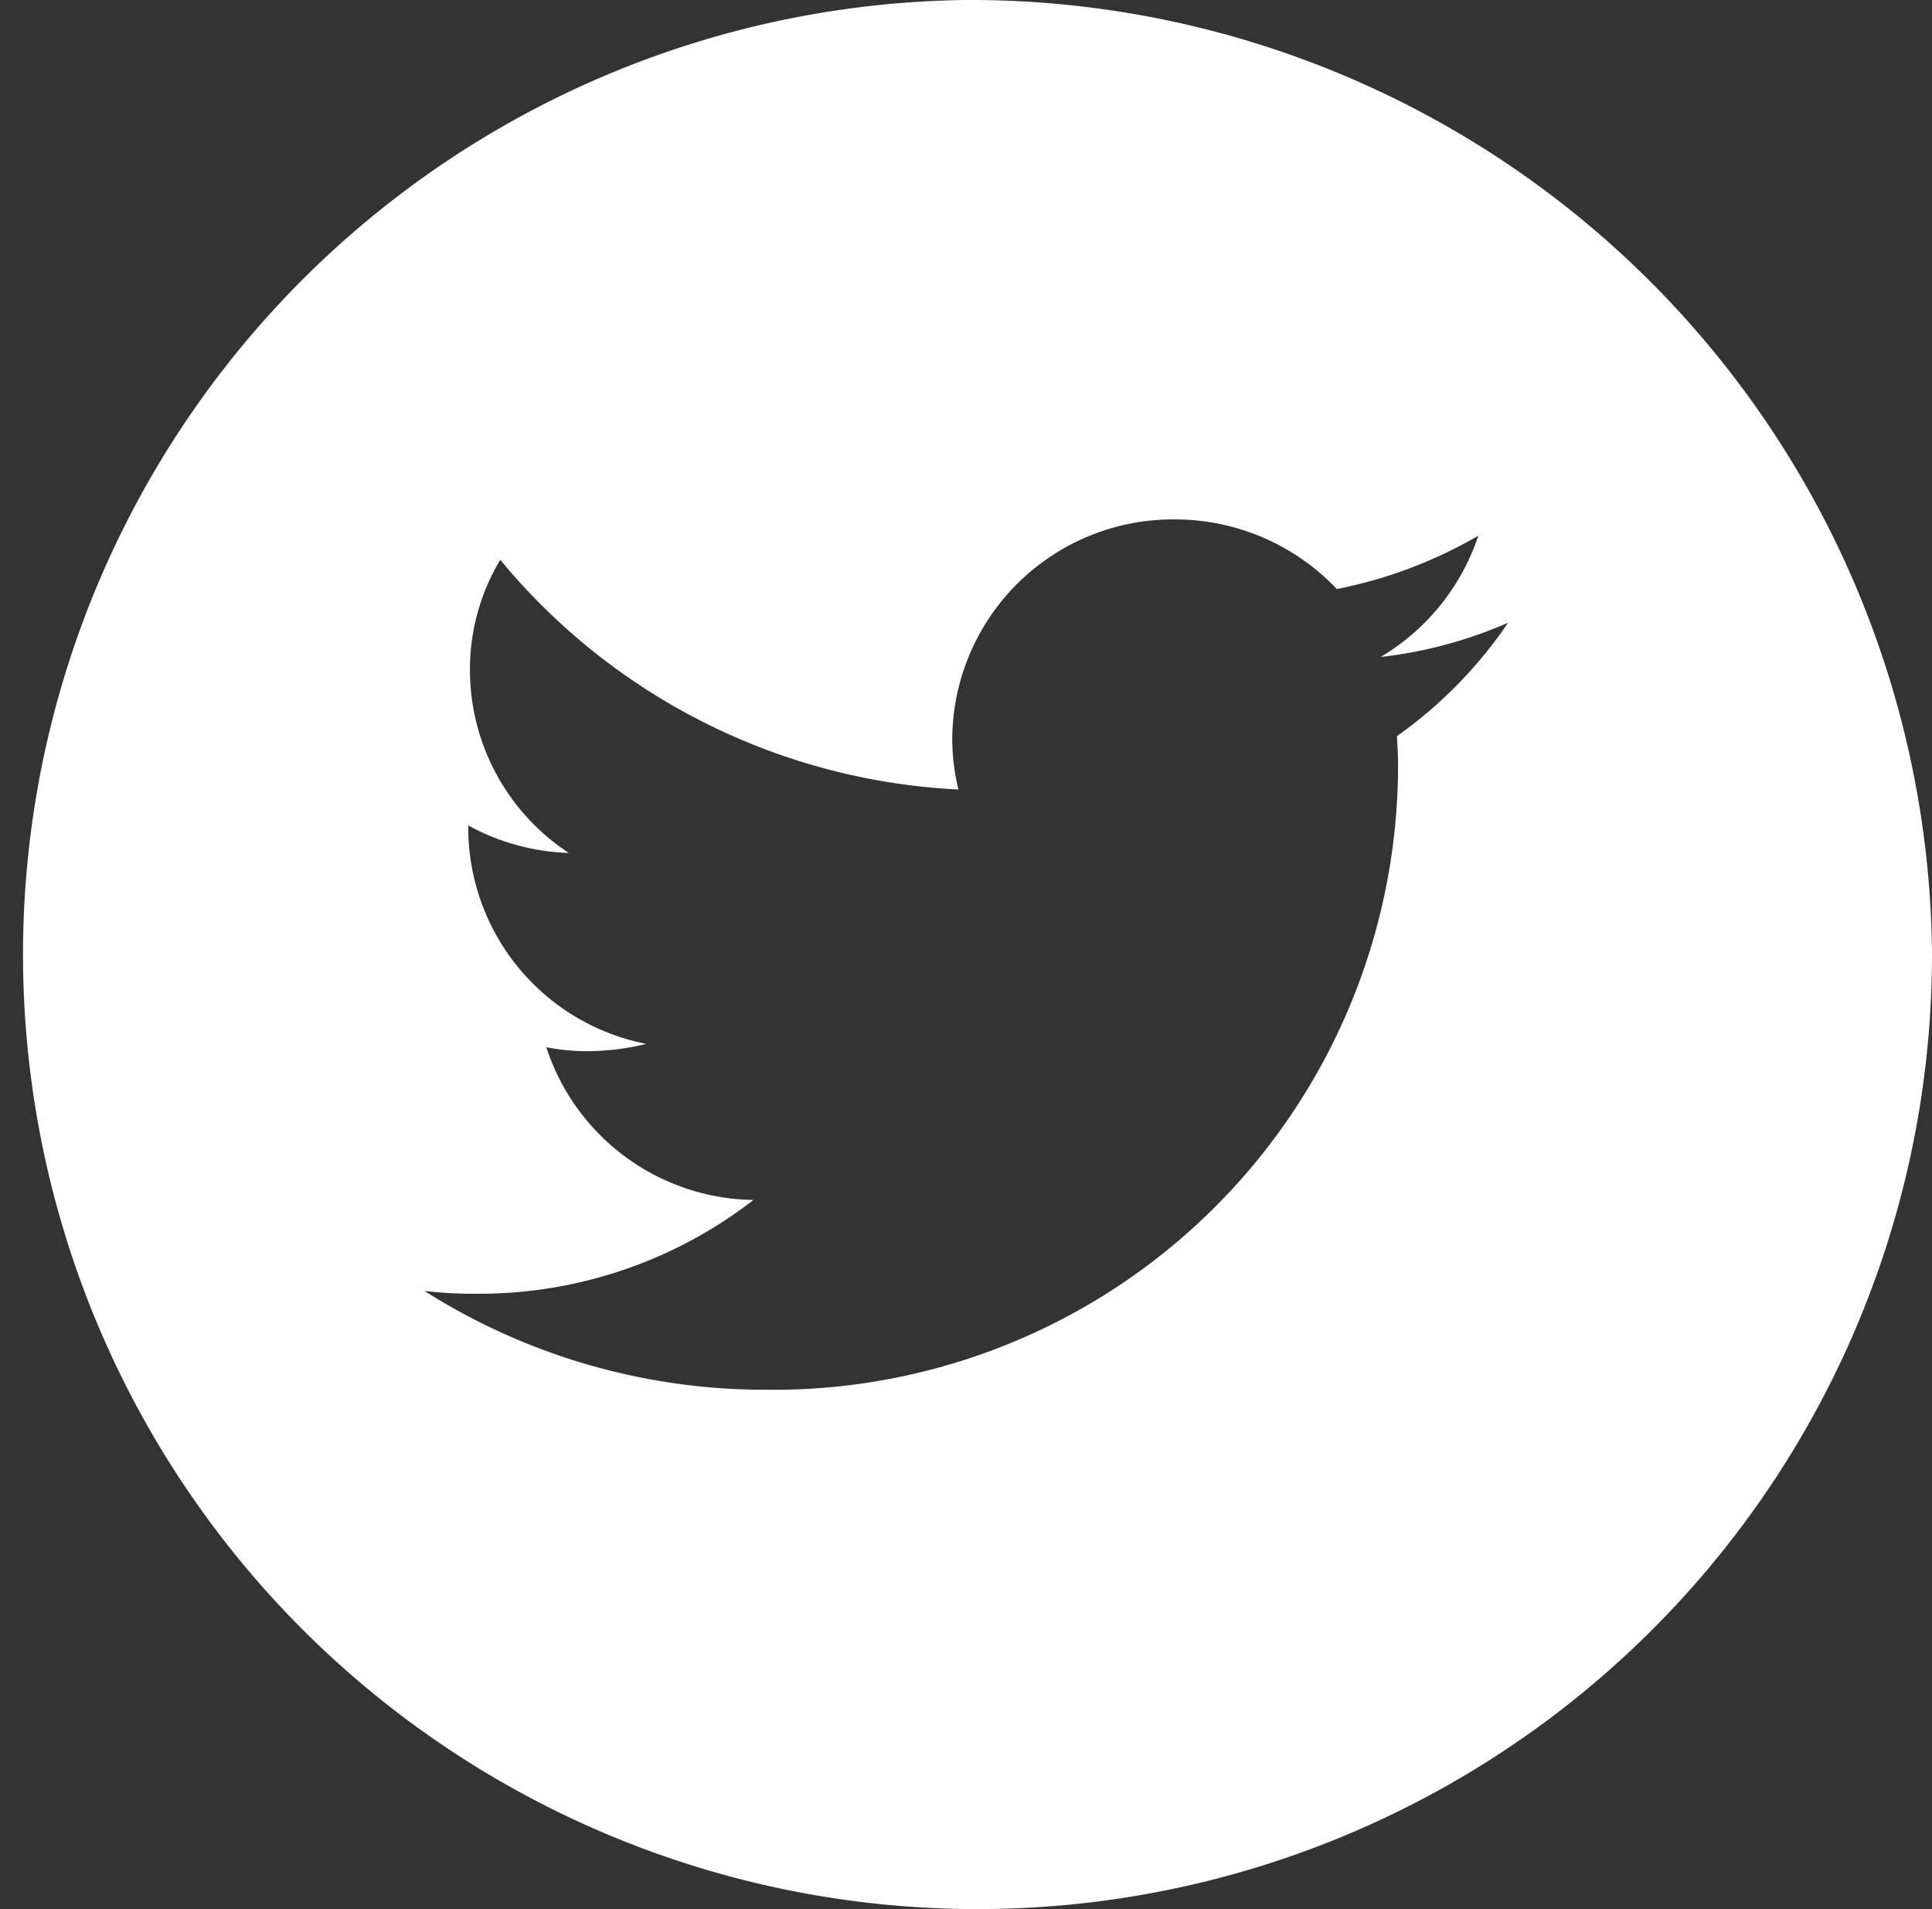 <svg xmlns="http://www.w3.org/2000/svg" width="34.41" height="34" viewBox="0 0 34.41 34">
  <rect x="0" y="0" width="34.41" height="34" fill="#333333" stroke="none"/>
<defs>
    <style>
      .cls-1 {
        fill: #fff;
        fill-rule: evenodd;
      }
    </style>
  </defs>
  <path id="_-e-tiwtter" data-name="-e-tiwtter" class="cls-1" d="M9151.93,8329a17,17,0,1,0,17.2,17A17.125,17.125,0,0,0,9151.93,8329Zm7.67,13.11c0.01,0.17.02,0.34,0.02,0.51a11.123,11.123,0,0,1-11.27,11.13,11.319,11.319,0,0,1-6.07-1.76,7.461,7.461,0,0,0,.95.05,7.976,7.976,0,0,0,4.91-1.67,3.939,3.939,0,0,1-3.69-2.72,3.64,3.64,0,0,0,.74.07,4.421,4.421,0,0,0,1.04-.13,3.924,3.924,0,0,1-3.17-3.84v-0.05a3.984,3.984,0,0,0,1.79.49,3.9,3.9,0,0,1-1.76-3.25,3.783,3.783,0,0,1,.54-1.97,11.3,11.3,0,0,0,8.16,4.09,3.824,3.824,0,0,1-.11-0.9,3.933,3.933,0,0,1,3.96-3.91,3.976,3.976,0,0,1,2.89,1.24,8.155,8.155,0,0,0,2.52-.95,3.97,3.97,0,0,1-1.74,2.16,7.853,7.853,0,0,0,2.27-.61A7.918,7.918,0,0,1,9159.6,8342.11Z" transform="translate(-9134.72 -8329)"/>
</svg>
